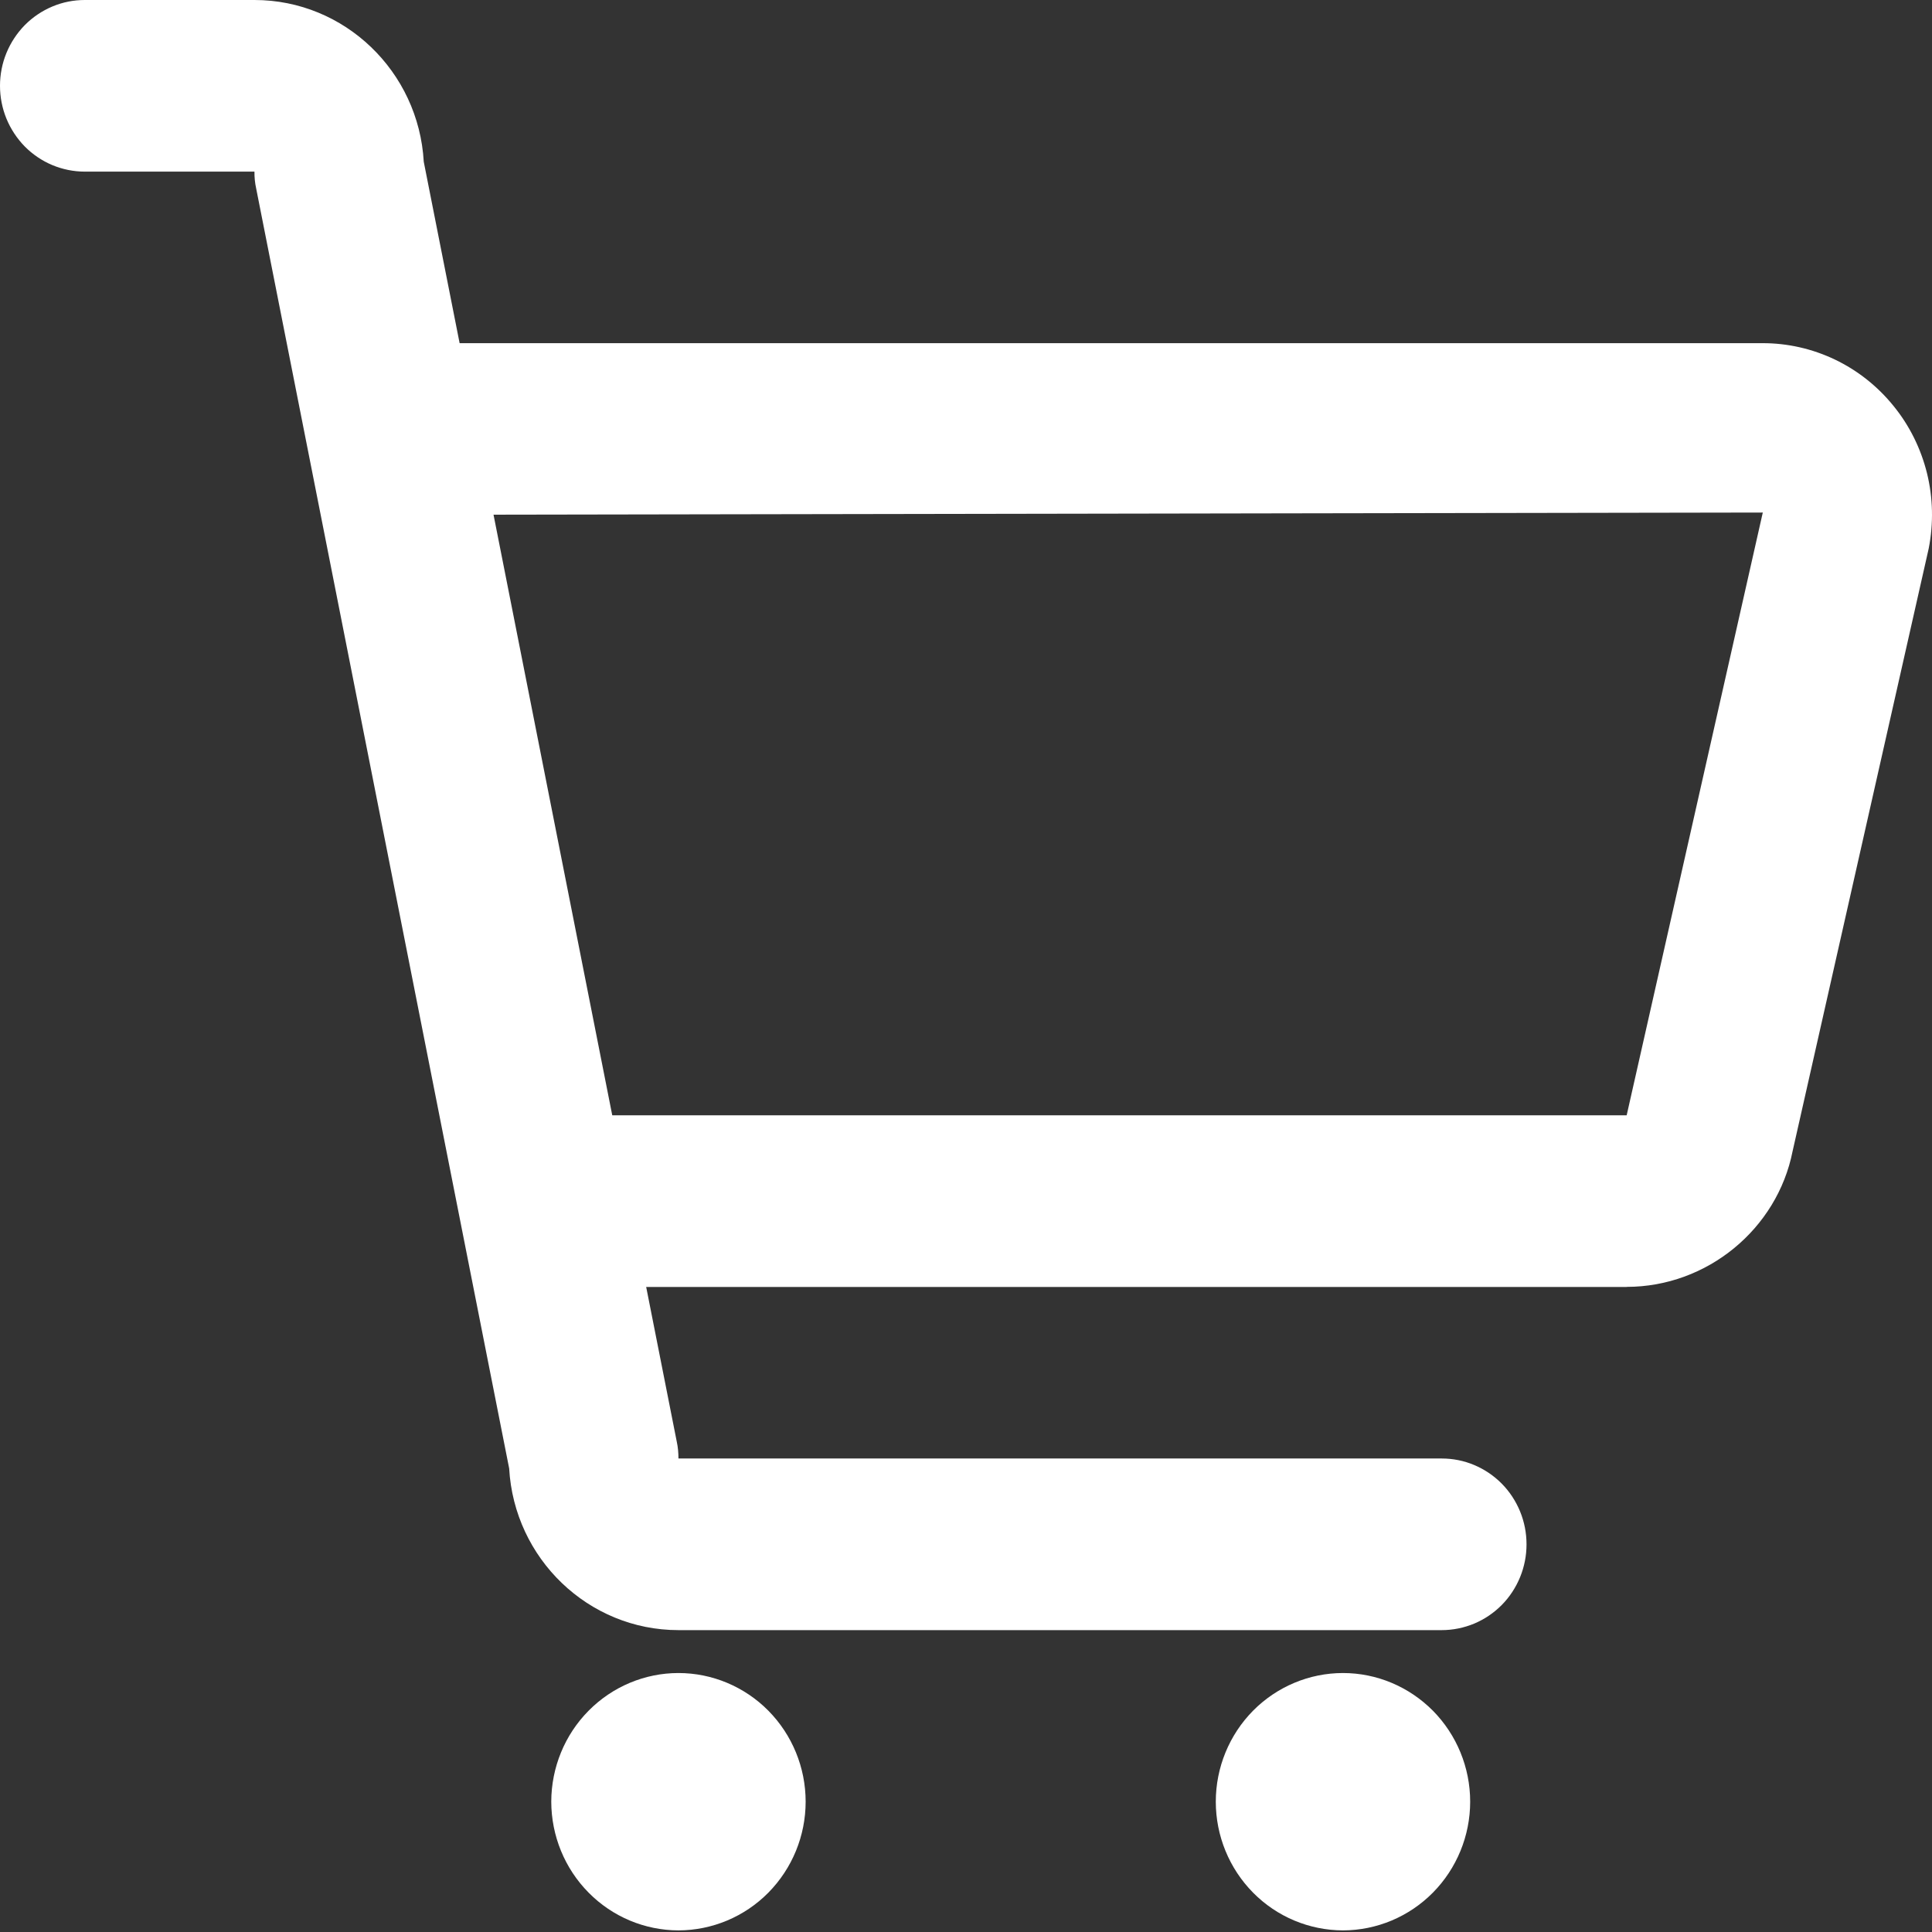 <svg width="24" height="24" viewBox="0 0 24 24" fill="none" xmlns="http://www.w3.org/2000/svg">
<rect x="0" y="0" width="24" height="24" fill="#333333" stroke="none"/>
<g clip-path="url(#clip0)">
<path fill-rule="evenodd" clip-rule="evenodd" d="M20.207 15.987H7.375C7.236 15.987 7.099 15.959 6.971 15.906C6.844 15.852 6.727 15.774 6.63 15.675C6.532 15.575 6.454 15.458 6.401 15.329C6.348 15.199 6.321 15.061 6.321 14.921C6.321 14.781 6.348 14.642 6.401 14.513C6.454 14.383 6.532 14.266 6.63 14.167C6.727 14.068 6.844 13.989 6.971 13.936C7.099 13.882 7.236 13.855 7.375 13.855H20.207L21.898 6.367L5.268 6.395C5.13 6.395 4.993 6.367 4.865 6.314C4.737 6.26 4.621 6.182 4.523 6.083C4.425 5.984 4.348 5.866 4.295 5.737C4.242 5.608 4.215 5.469 4.215 5.329C4.215 5.189 4.242 5.05 4.295 4.921C4.348 4.792 4.425 4.674 4.523 4.575C4.621 4.476 4.737 4.398 4.865 4.344C4.993 4.291 5.13 4.263 5.269 4.263H21.893C22.204 4.262 22.513 4.332 22.795 4.467C23.077 4.602 23.325 4.799 23.523 5.044C23.721 5.287 23.862 5.573 23.938 5.879C24.013 6.185 24.02 6.504 23.959 6.814L22.268 14.302C22.077 15.266 21.208 15.986 20.207 15.986" fill="white"/>
<path fill-rule="evenodd" clip-rule="evenodd" d="M17.91 20.25H8.428C7.307 20.25 6.388 19.36 6.325 18.241L3.182 2.34C3.167 2.272 3.16 2.202 3.161 2.132H1.053C0.915 2.132 0.778 2.104 0.65 2.051C0.522 1.997 0.406 1.919 0.308 1.82C0.211 1.721 0.133 1.603 0.08 1.474C0.027 1.344 -7.2912e-05 1.206 1.46874e-07 1.066C-7.29388e-05 0.926 0.027 0.787 0.08 0.658C0.133 0.529 0.211 0.411 0.308 0.312C0.406 0.213 0.522 0.135 0.65 0.081C0.778 0.027 0.915 -7.3787e-05 1.054 1.48582e-07H3.161C4.282 1.48582e-07 5.201 0.89 5.264 2.009L8.407 17.909C8.422 17.977 8.428 18.049 8.428 18.118H17.91C18.048 18.118 18.185 18.145 18.313 18.199C18.441 18.253 18.557 18.331 18.655 18.43C18.753 18.529 18.83 18.647 18.883 18.776C18.936 18.905 18.963 19.044 18.963 19.184C18.963 19.324 18.936 19.463 18.883 19.592C18.83 19.721 18.753 19.839 18.655 19.938C18.557 20.037 18.441 20.115 18.313 20.169C18.185 20.222 18.048 20.25 17.91 20.25H17.91ZM9.482 22.381C9.482 22.521 9.455 22.66 9.402 22.789C9.349 22.919 9.271 23.036 9.174 23.135C9.076 23.234 8.96 23.312 8.832 23.366C8.704 23.42 8.567 23.447 8.428 23.447C8.29 23.447 8.153 23.42 8.025 23.366C7.897 23.312 7.781 23.234 7.683 23.135C7.585 23.036 7.508 22.919 7.455 22.789C7.402 22.66 7.375 22.521 7.375 22.381C7.375 22.241 7.402 22.102 7.455 21.973C7.508 21.844 7.585 21.726 7.683 21.627C7.781 21.528 7.897 21.45 8.025 21.396C8.153 21.343 8.29 21.315 8.428 21.315C8.567 21.315 8.704 21.343 8.832 21.396C8.96 21.45 9.076 21.528 9.174 21.627C9.271 21.726 9.349 21.844 9.402 21.973C9.455 22.102 9.482 22.241 9.482 22.381" fill="white"/>
<path fill-rule="evenodd" clip-rule="evenodd" d="M8.428 21.848C8.289 21.848 8.155 21.905 8.056 22.005C7.957 22.105 7.902 22.24 7.902 22.381C7.902 22.674 8.138 22.914 8.428 22.914C8.568 22.914 8.702 22.857 8.801 22.758C8.899 22.658 8.955 22.522 8.955 22.381C8.955 22.24 8.899 22.105 8.801 22.005C8.702 21.905 8.568 21.848 8.428 21.848V21.848ZM8.428 23.98C8.009 23.979 7.608 23.811 7.312 23.511C7.015 23.211 6.849 22.805 6.848 22.381C6.849 21.957 7.015 21.551 7.312 21.251C7.608 20.952 8.009 20.783 8.428 20.783C8.847 20.783 9.249 20.952 9.545 21.251C9.841 21.551 10.008 21.957 10.008 22.381C10.008 22.805 9.841 23.211 9.545 23.511C9.249 23.811 8.847 23.979 8.428 23.98V23.98ZM17.737 22.381C17.737 22.521 17.709 22.66 17.657 22.789C17.604 22.919 17.526 23.036 17.428 23.135C17.33 23.234 17.214 23.312 17.086 23.366C16.958 23.42 16.821 23.447 16.683 23.447C16.545 23.447 16.407 23.42 16.28 23.366C16.152 23.312 16.036 23.234 15.938 23.135C15.84 23.036 15.762 22.919 15.709 22.789C15.656 22.66 15.629 22.521 15.629 22.381C15.629 22.241 15.656 22.102 15.709 21.973C15.762 21.844 15.84 21.726 15.938 21.627C16.036 21.528 16.152 21.45 16.28 21.396C16.407 21.343 16.545 21.315 16.683 21.315C16.821 21.315 16.958 21.343 17.086 21.396C17.214 21.45 17.33 21.528 17.428 21.627C17.526 21.726 17.604 21.844 17.657 21.973C17.709 22.102 17.737 22.241 17.737 22.381" fill="white"/>
<path fill-rule="evenodd" clip-rule="evenodd" d="M16.683 21.848C16.543 21.848 16.41 21.905 16.311 22.005C16.212 22.105 16.156 22.24 16.156 22.381C16.156 22.674 16.392 22.914 16.683 22.914C16.823 22.914 16.956 22.857 17.055 22.758C17.154 22.658 17.209 22.522 17.21 22.381C17.21 22.24 17.154 22.105 17.055 22.005C16.956 21.905 16.823 21.848 16.683 21.848V21.848ZM16.683 23.98C16.264 23.979 15.862 23.811 15.566 23.511C15.27 23.211 15.103 22.805 15.103 22.381C15.103 21.957 15.27 21.551 15.566 21.251C15.862 20.952 16.264 20.783 16.683 20.783C17.102 20.783 17.503 20.952 17.8 21.251C18.096 21.551 18.263 21.957 18.263 22.381C18.263 22.805 18.096 23.211 17.8 23.511C17.503 23.811 17.102 23.979 16.683 23.98Z" fill="white"/>
</g>
<defs>
<clipPath id="clip0">
<rect width="24" height="24" fill="white"/>
</clipPath>
</defs>
</svg>

